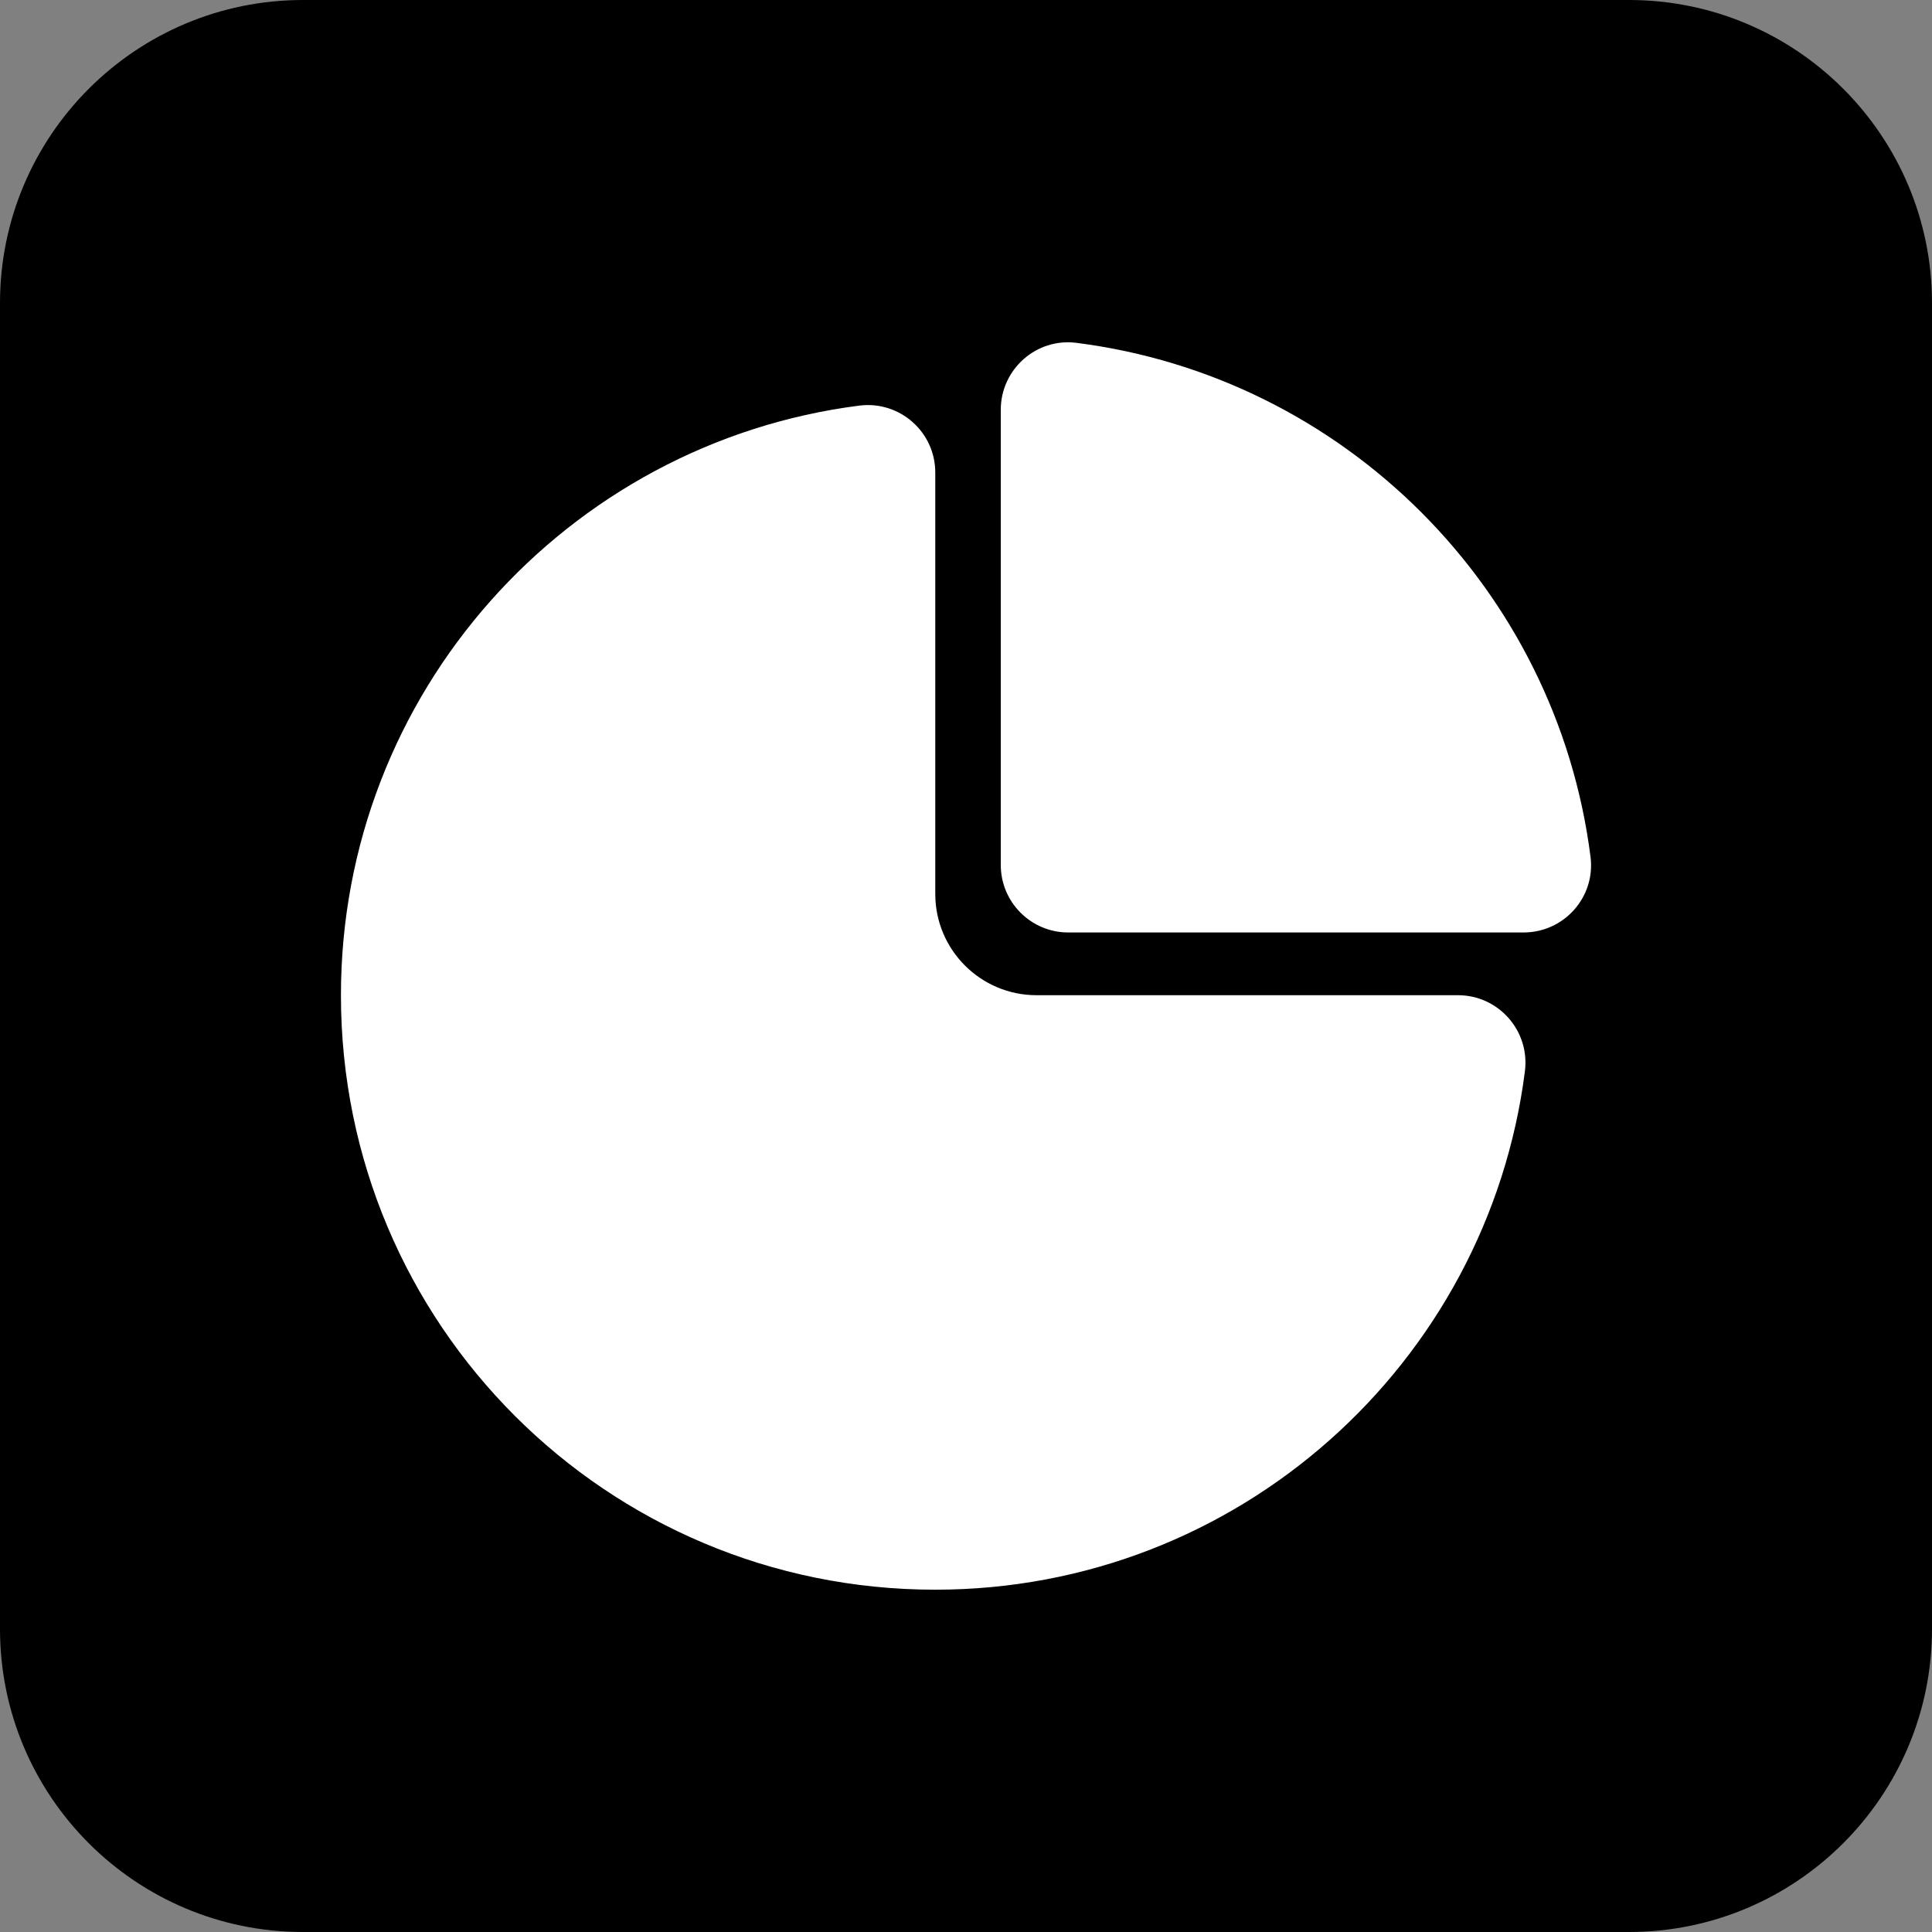 <svg width="51" height="51" viewBox="0 0 51 51" fill="none" xmlns="http://www.w3.org/2000/svg">
<rect x="0" y="0" width="51" height="51" fill="#808080" stroke="none"/>
<path d="M43 0H8C3.582 0 0 3.582 0 8V43C0 47.418 3.582 51 8 51H43C47.418 51 51 47.418 51 43V8C51 3.582 47.418 0 43 0Z" fill="black"/>
<g clip-path="url(#clip0_1_8)">
<path d="M24.689 41.964C32.678 41.964 39.27 35.996 40.254 28.278C40.389 27.212 39.559 26.271 38.486 26.271H27.362C25.887 26.271 24.689 25.074 24.689 23.599V12.474C24.689 11.402 23.749 10.572 22.683 10.707C14.965 11.694 9 18.286 9 26.272C9 34.955 16.009 41.964 24.689 41.964Z" fill="white"/>
<path d="M28.413 9.05C27.351 8.915 26.418 9.752 26.418 10.817V22.833C26.418 23.816 27.216 24.615 28.199 24.615H40.218C41.287 24.615 42.121 23.681 41.986 22.619C41.088 15.55 35.486 9.948 28.413 9.05Z" fill="white"/>
</g>
<defs>
<clipPath id="clip0_1_8">
<rect width="33" height="33" fill="white" transform="translate(9 9)"/>
</clipPath>
</defs>
</svg>
